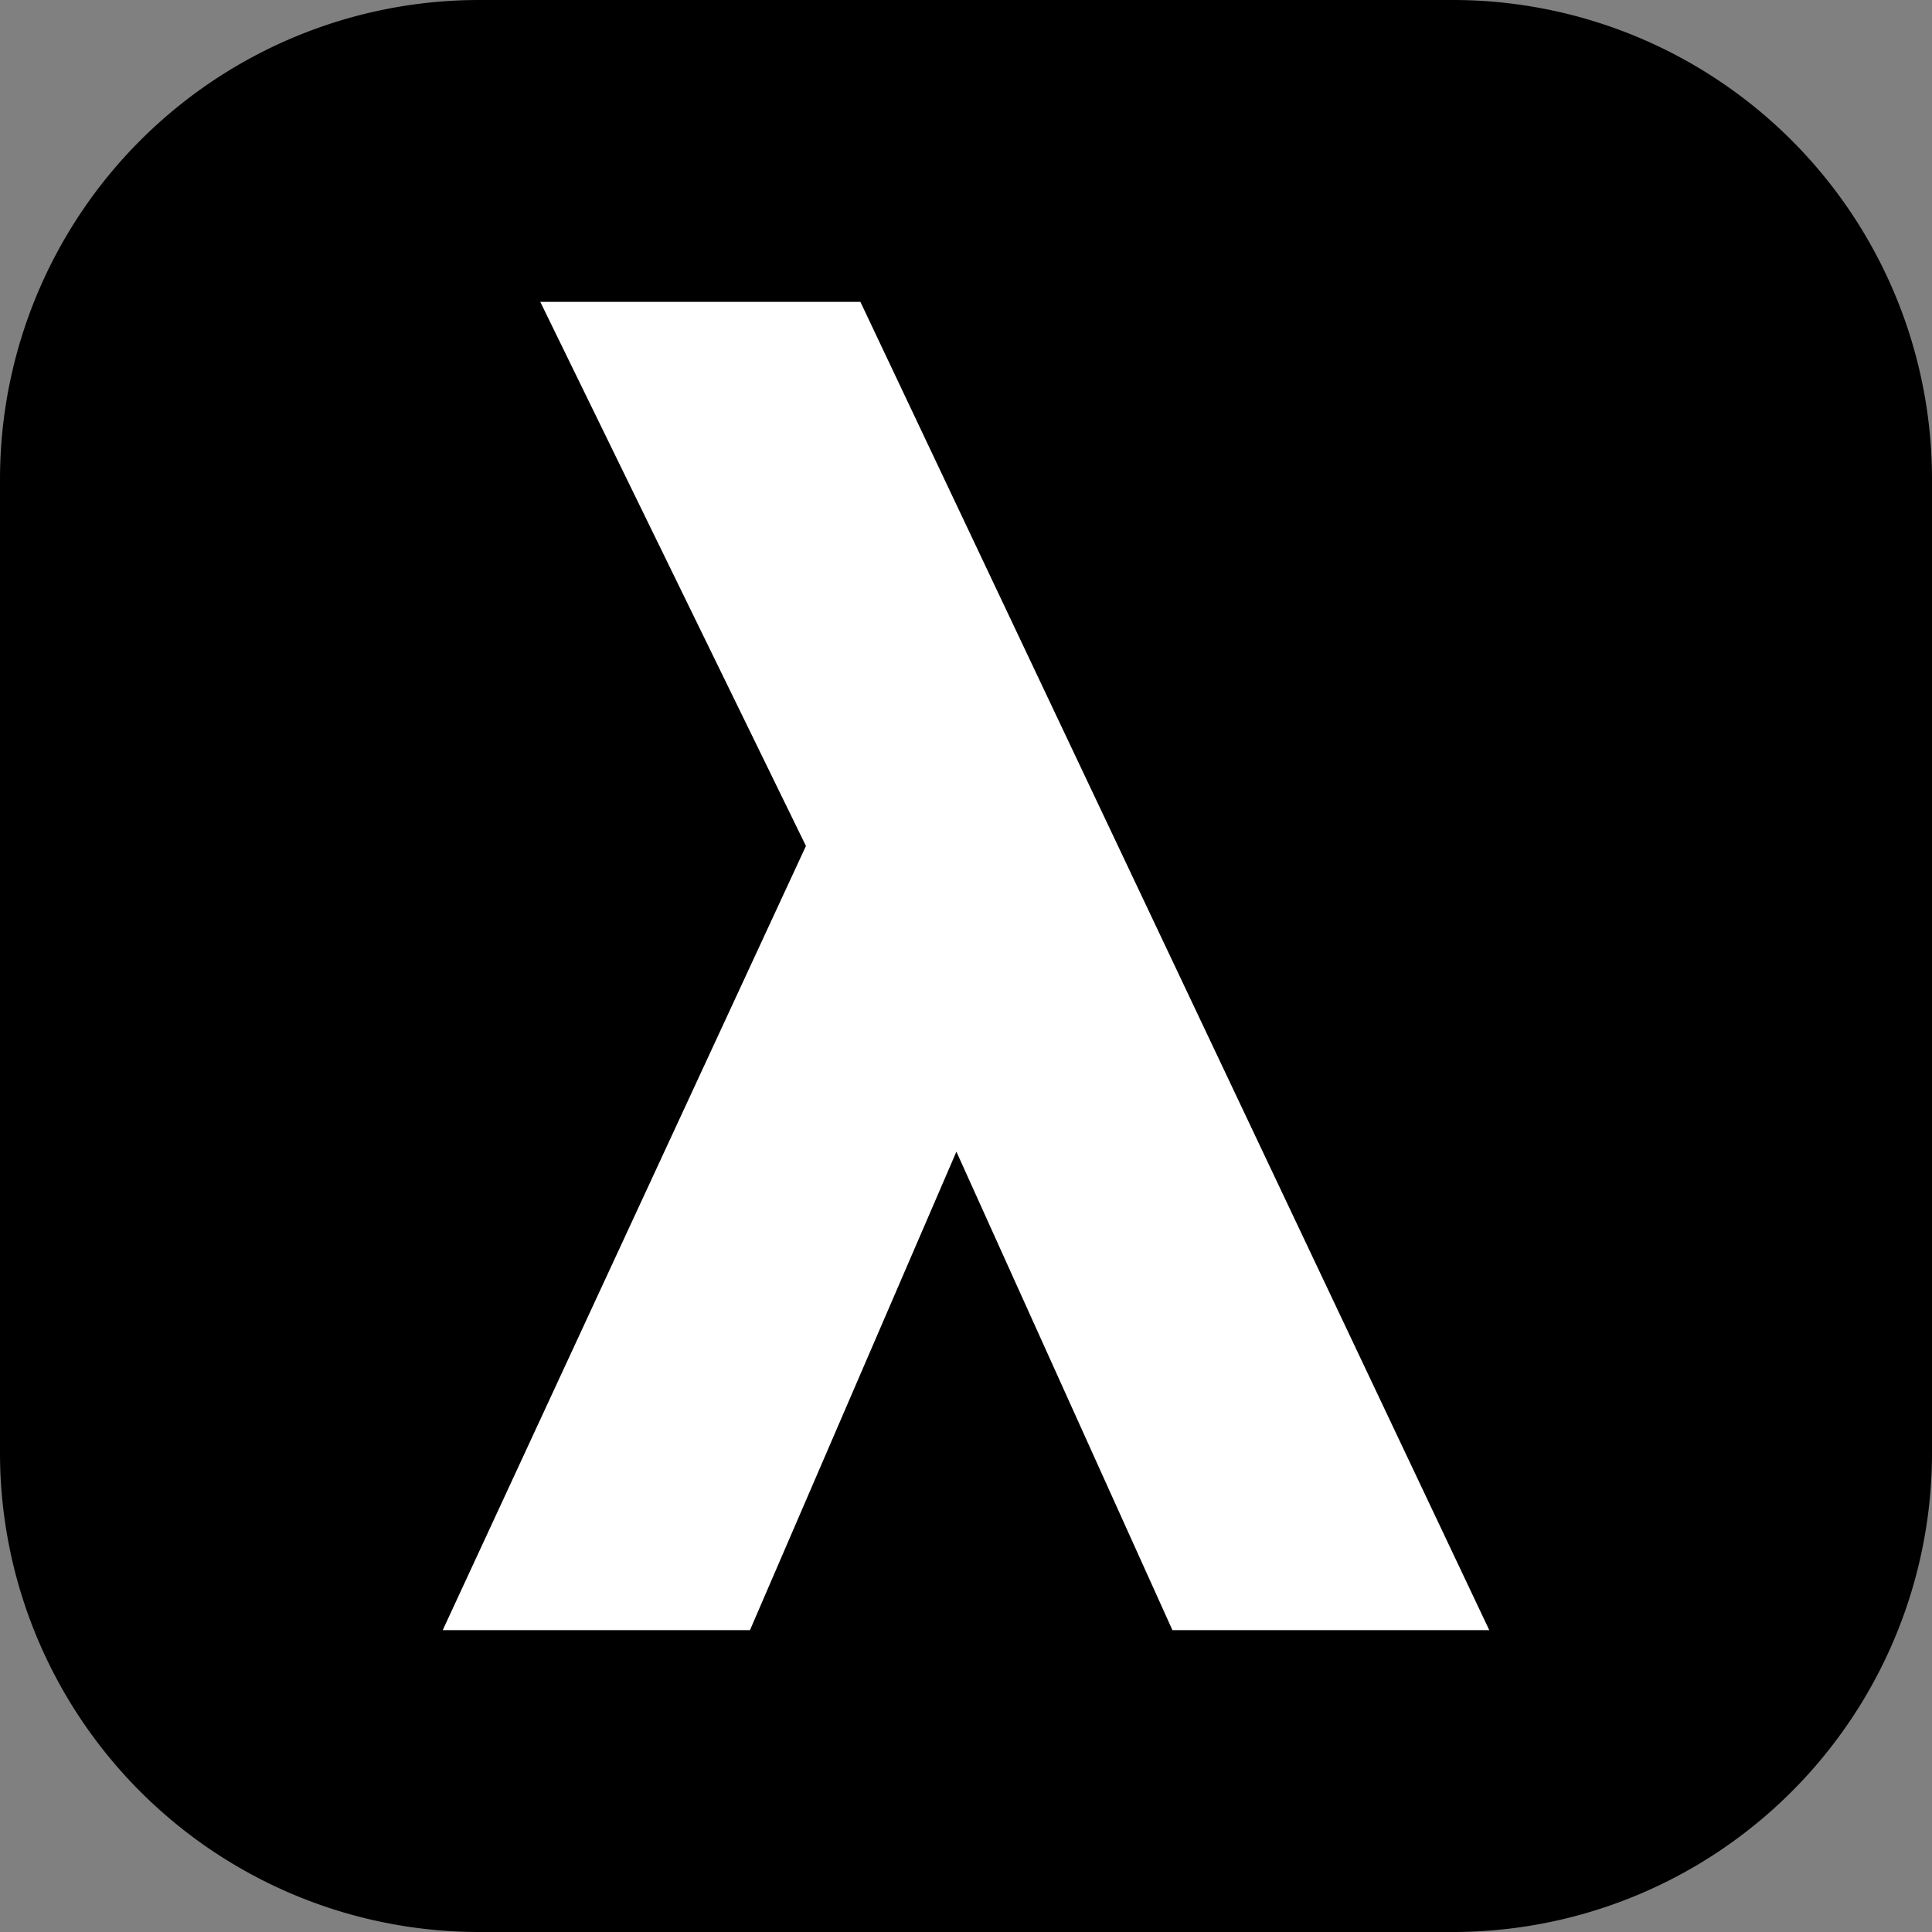 <?xml version="1.0" encoding="UTF-8" standalone="no"?>
<!-- Created with Inkscape (http://www.inkscape.org/) -->

<svg
   width="32mm"
   height="32mm"
   viewBox="0 0 32 32"
   version="1.1"
   id="svg1"
   xml:space="preserve"
   xmlns="http://www.w3.org/2000/svg"
   xmlns:svg="http://www.w3.org/2000/svg"><rect x="0" y="0" width="32" height="32" fill="#808080" stroke="none"/><defs
     id="defs1" /><path
     id="rect1"
     style="stroke-width:1377.88;paint-order:stroke fill markers"
     d="M 7.937,0 H 24.062 A 7.937,7.937 45 0 1 32,7.937 V 24.062 A 7.937,7.937 135 0 1 24.062,32 H 7.937 A 7.937,7.937 45 0 1 0,24.062 V 7.937 A 7.937,7.937 135 0 1 7.937,0 Z" /><path
     style="font-weight:bold;font-size:12px;font-family:Futura;-inkscape-font-specification:'Futura, Bold';letter-spacing:-0.284px;word-spacing:0px;white-space:pre;fill:#ffffff;stroke-width:6584.71;paint-order:stroke fill markers"
     d="M 8.949,5 H 14.251 L 24.667,27 H 19.419 L 15.841,19.075 12.422,27 H 7.333 L 13.349,14.012 Z"
     id="text9" /></svg>
